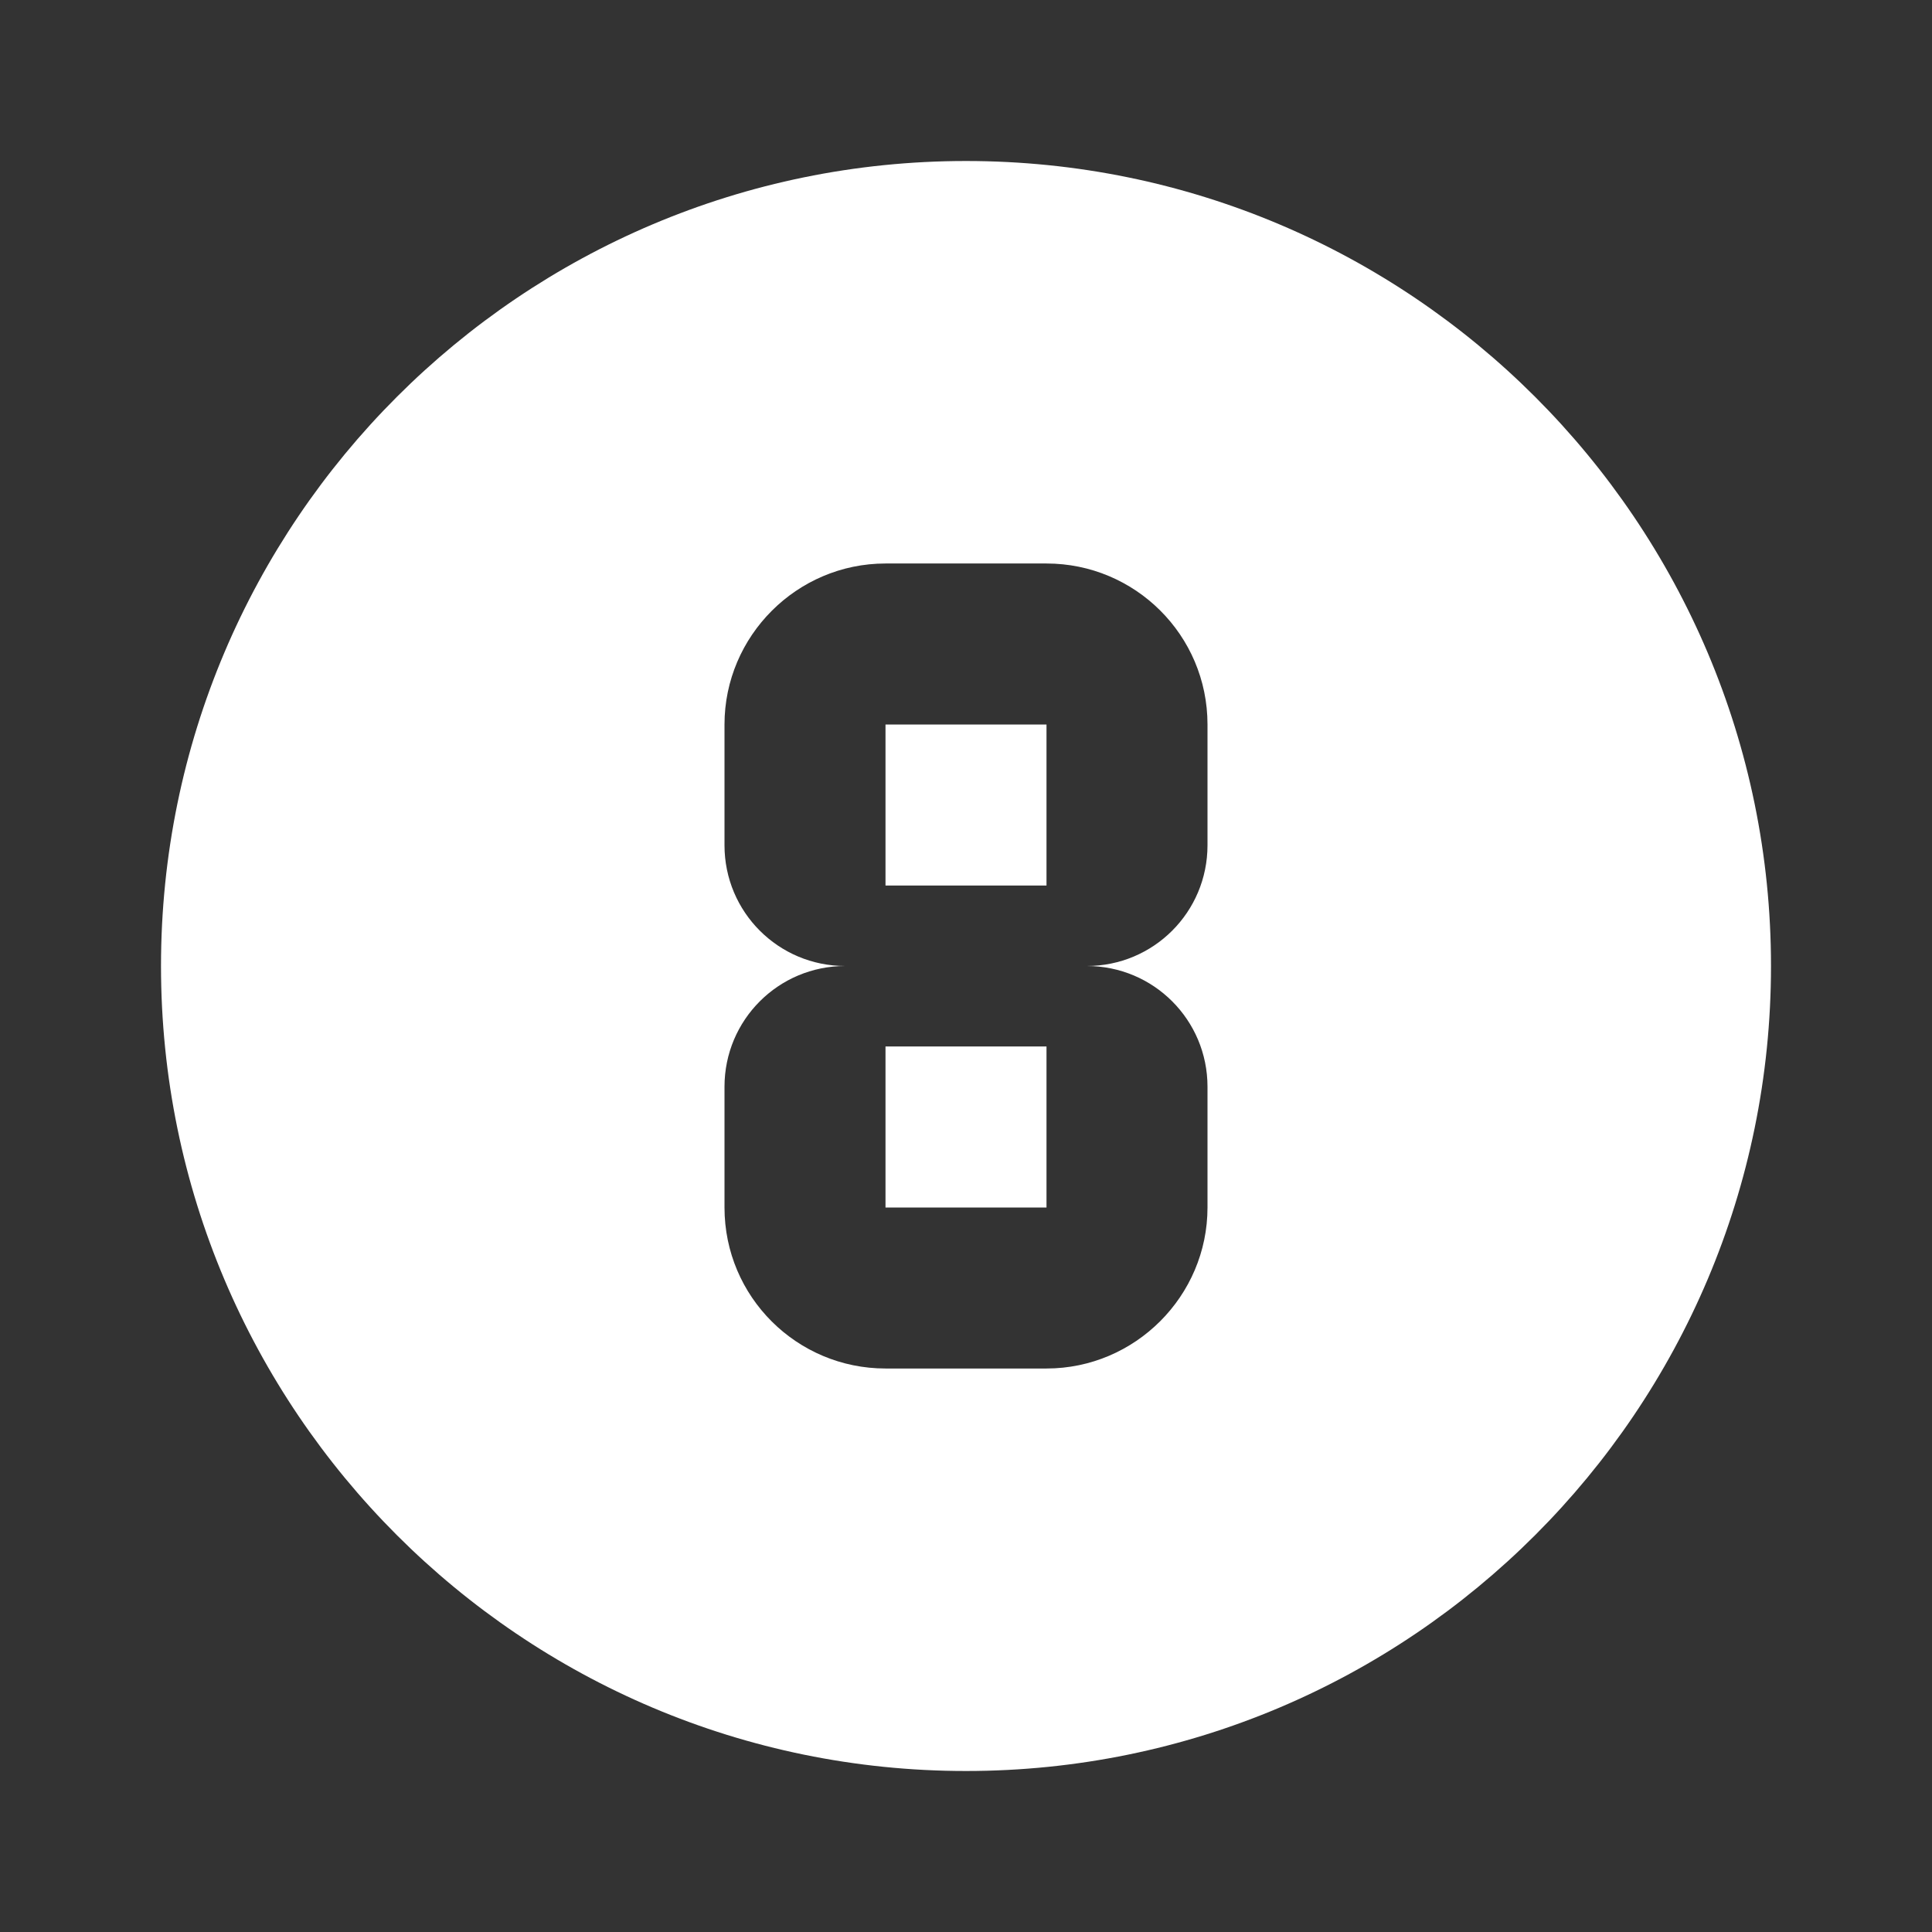 <?xml version="1.0" encoding="UTF-8"?><!DOCTYPE svg PUBLIC "-//W3C//DTD SVG 1.1//EN" "http://www.w3.org/Graphics/SVG/1.1/DTD/svg11.dtd"><svg xmlns="http://www.w3.org/2000/svg" xmlns:xlink="http://www.w3.org/1999/xlink" version="1.1" width="512" height="512" viewBox="0 0 512 512"><rect x="0" y="0" width="512" height="512" fill="#333333" stroke="none"/>    <path fill="#ffffff" transform="scale(1, -1) translate(0, -448)" glyph-name="numeric-8-circle" unicode="&#xFC8A;" horiz-adv-x="512" d=" M234.667 170.667H277.333V128H234.667V170.667M234.667 256H277.333V213.333H234.667V256M234.667 85.333H277.333C300.8 85.333 320 104.533 320 128V160C320 177.707 305.707 192 288 192C305.707 192 320 206.293 320 224V256C320 279.68 300.8 298.667 277.333 298.667H234.667C211.2 298.667 192 279.467 192 256V224C192 206.293 206.293 192 224 192C206.293 192 192 177.707 192 160V128C192 104.32 211.2 85.333 234.667 85.333M256 405.333C373.76 405.333 469.333 309.76 469.333 192S373.76 -21.333 256 -21.333S42.667 74.24 42.667 192S138.24 405.333 256 405.333z" /></svg>